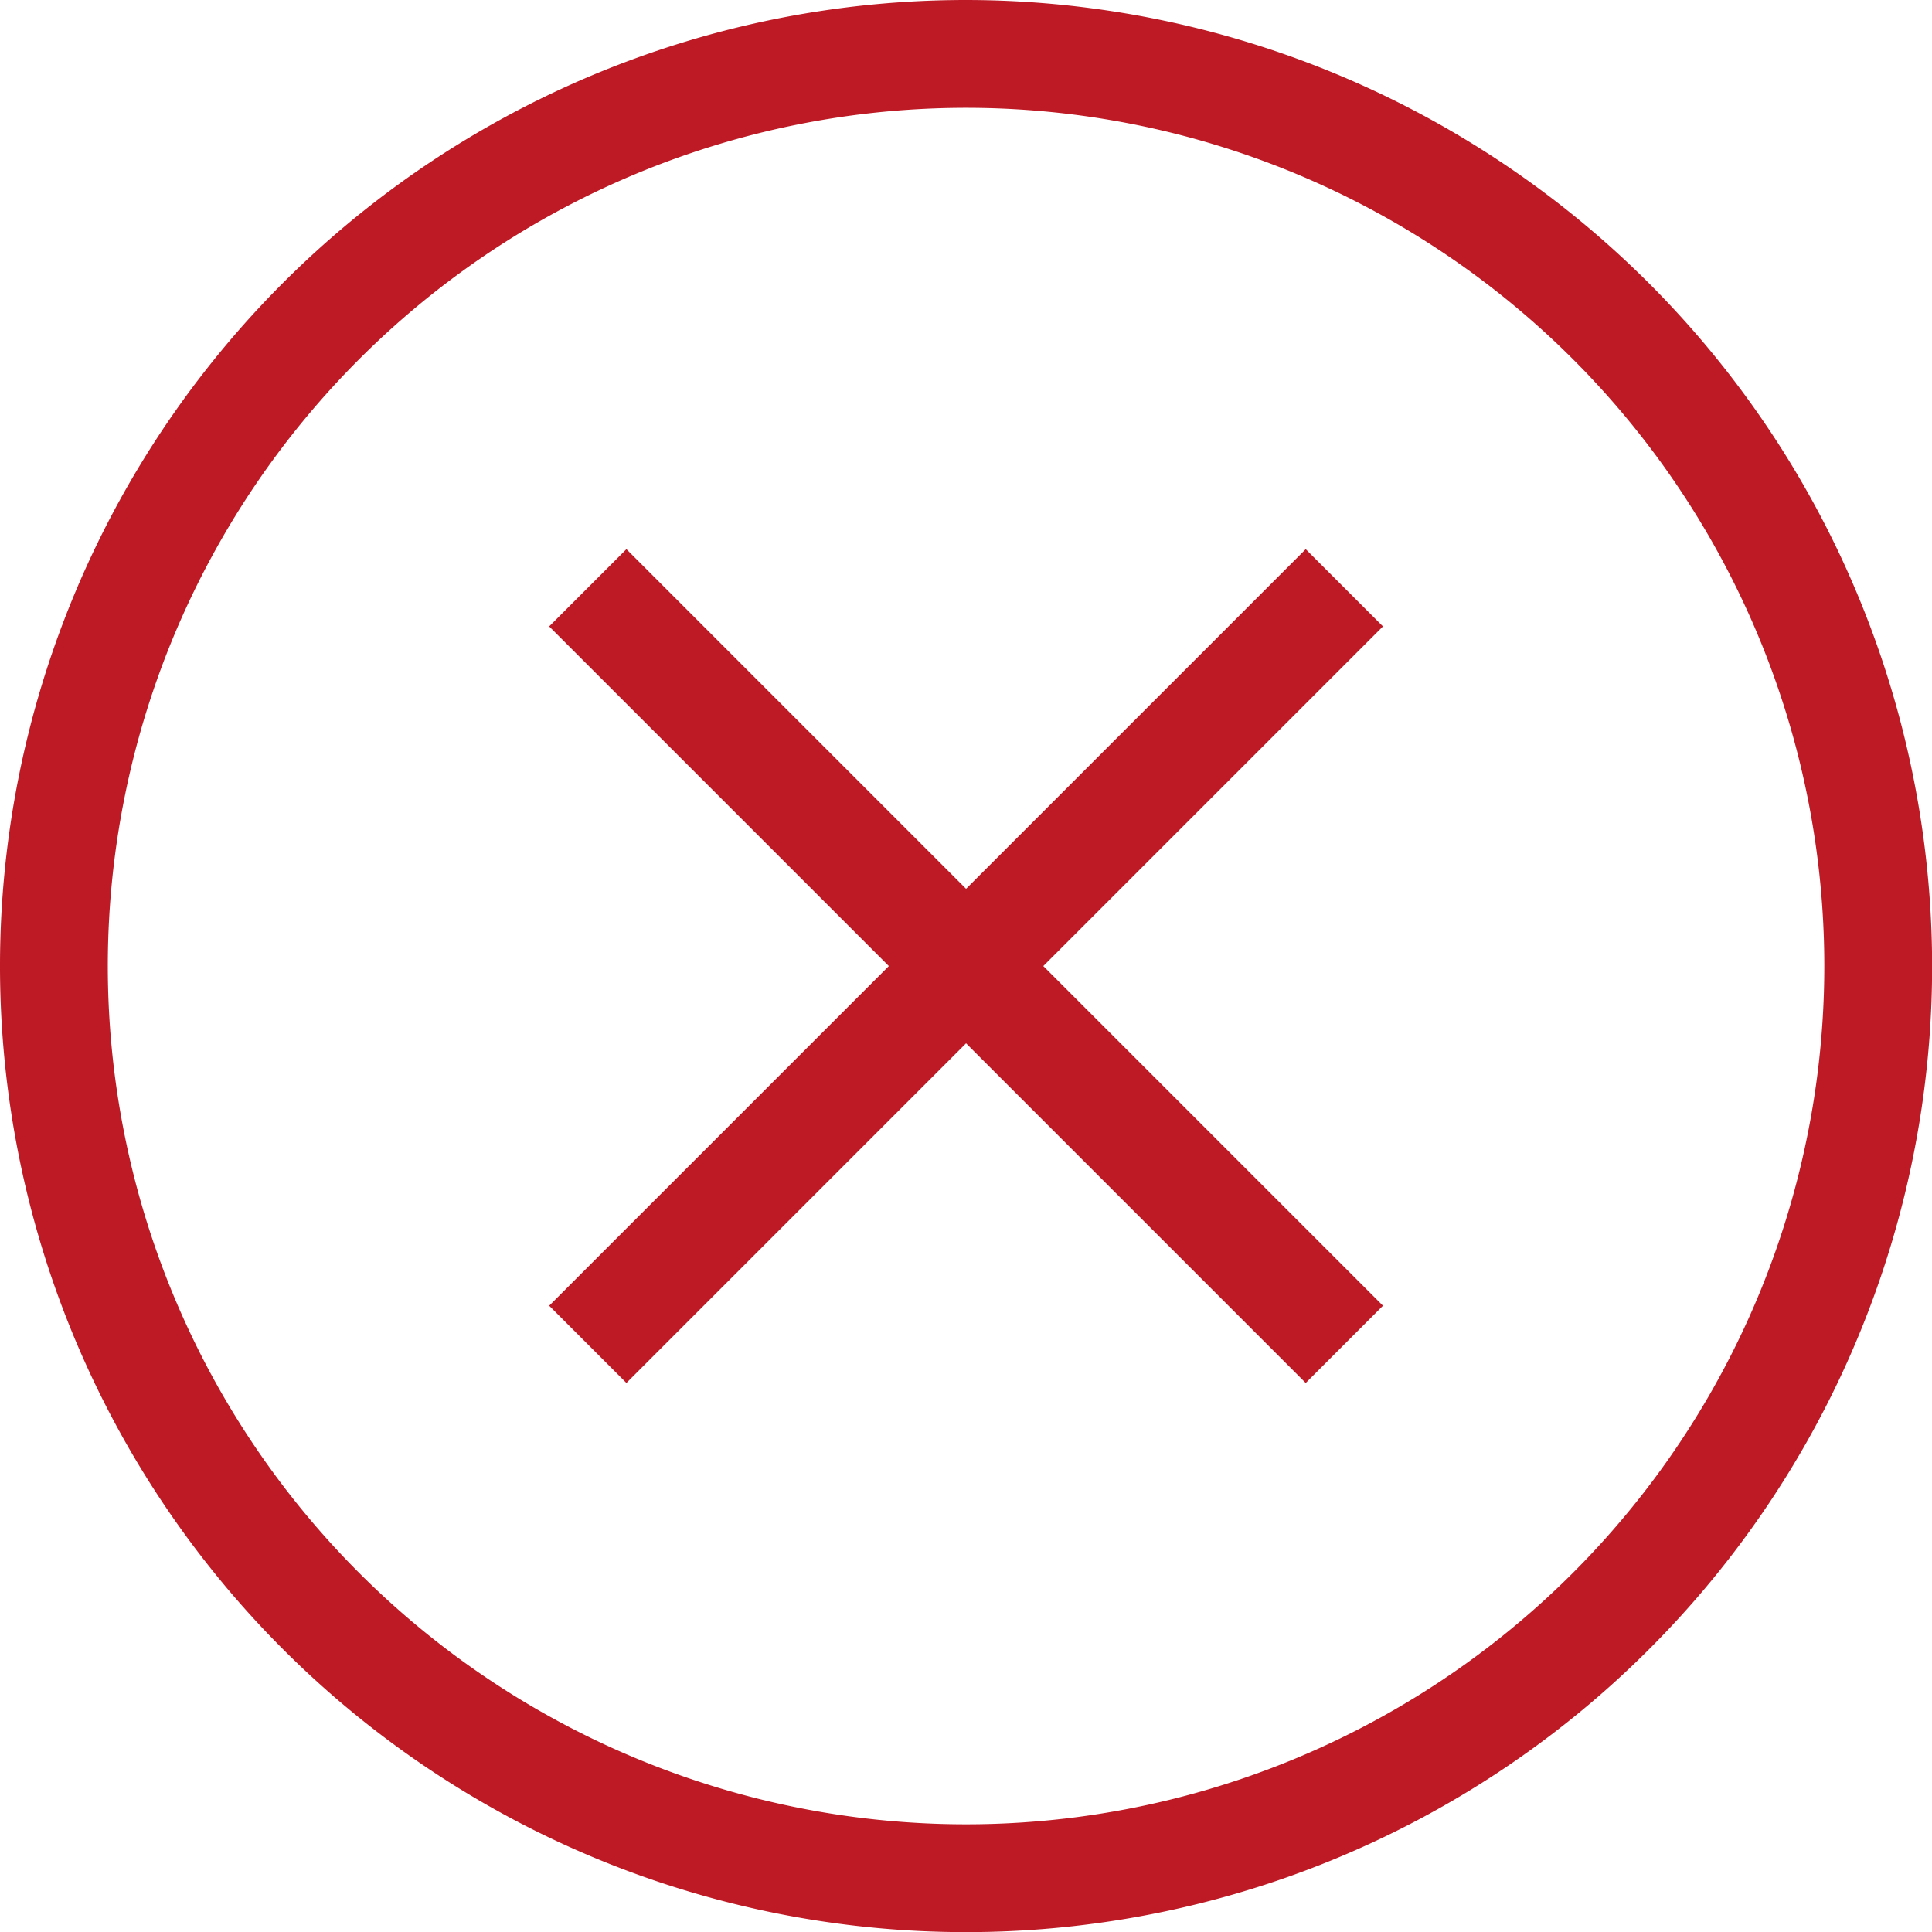 <svg xmlns="http://www.w3.org/2000/svg" width="15.483" height="15.483" viewBox="0 0 15.483 15.483">
  <g id="cancel" transform="translate(-2.5 -2.5)">
    <path id="Path_3864" data-name="Path 3864" d="M35.563,29.5l-2.722,2.722L30.119,29.5l-.619.619,2.722,2.722L29.5,35.563l.619.619,2.722-2.722,2.722,2.722.619-.619L33.46,32.841l2.722-2.722Z" transform="translate(-22.599 -22.599)" fill="#be1a25"/>
    <path id="Path_3865" data-name="Path 3865" d="M10.242,2.5a7.742,7.742,0,1,0,7.742,7.742A7.749,7.749,0,0,0,10.242,2.5Zm0,14.62a6.878,6.878,0,1,1,6.878-6.878A6.879,6.879,0,0,1,10.242,17.12Z" transform="translate(0 0)" fill="#be1a25"/>
  </g>
</svg>
